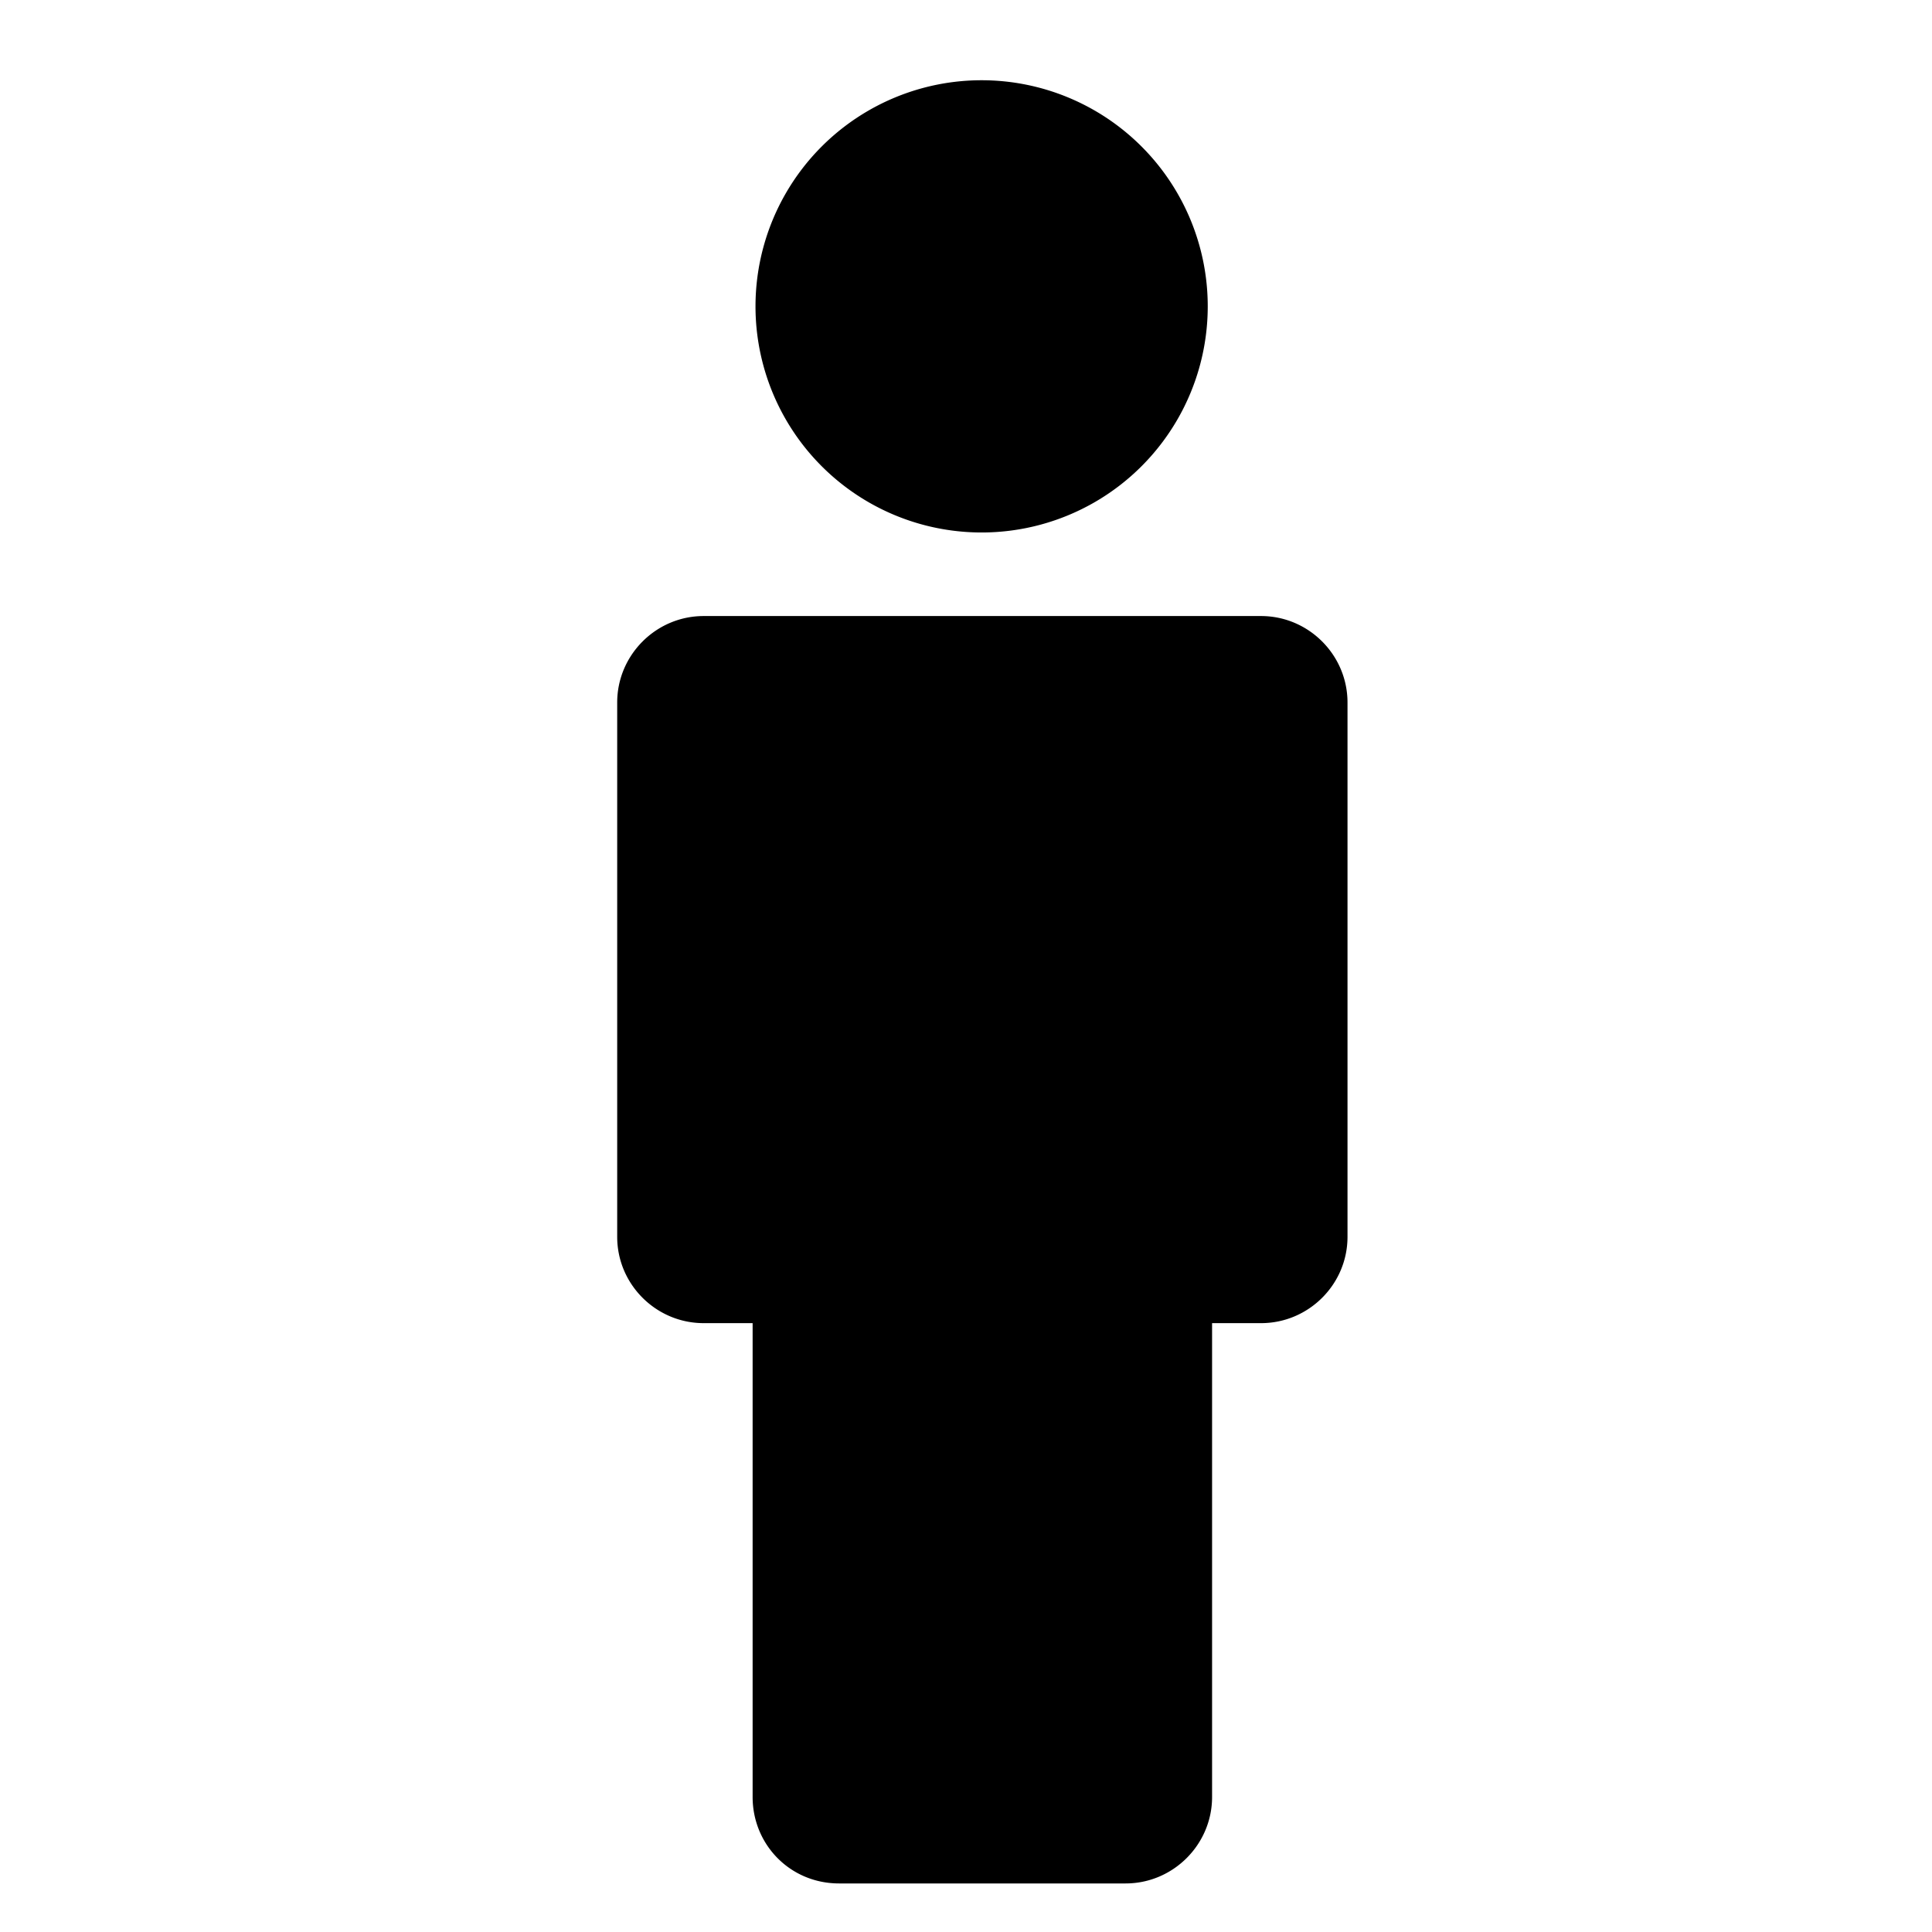 <?xml version="1.0" encoding="UTF-8" standalone="no"?>
<!-- Uploaded to: SVG Repo, www.svgrepo.com, Generator: SVG Repo Mixer Tools -->

<svg
   fill="#000000"
   version="1.1"
   id="Capa_1"
   width="24"
   height="24"
   viewBox="0 0 3.756 3.756"
   xml:space="preserve"
   sodipodi:docname="person.svg"
   inkscape:version="1.4 (e7c3feb100, 2024-10-09)"
   xmlns:inkscape="http://www.inkscape.org/namespaces/inkscape"
   xmlns:sodipodi="http://sodipodi.sourceforge.net/DTD/sodipodi-0.dtd"
   xmlns="http://www.w3.org/2000/svg"
   xmlns:svg="http://www.w3.org/2000/svg"><defs
   id="defs1" /><sodipodi:namedview
   id="namedview1"
   pagecolor="#ffffff"
   bordercolor="#666666"
   borderopacity="1.0"
   inkscape:showpageshadow="2"
   inkscape:pageopacity="0.0"
   inkscape:pagecheckerboard="0"
   inkscape:deskcolor="#d1d1d1"
   inkscape:zoom="8"
   inkscape:cx="5.25"
   inkscape:cy="15.1875"
   inkscape:window-width="1920"
   inkscape:window-height="1052"
   inkscape:window-x="0"
   inkscape:window-y="0"
   inkscape:window-maximized="1"
   inkscape:current-layer="g1" />
<g
   id="g1"
   transform="matrix(0.028,0,0,0.028,0.157,0.156)">
	<path
   id="path1"
   d="M 62.555 1.0151515e-06 A 15.7 15.7 0 0 0 46.849 15.694 A 15.7 15.7 0 0 0 62.555 31.4 A 15.7 15.7 0 0 0 78.249 15.694 A 15.7 15.7 0 0 0 62.555 1.0151515e-06 z M 43.248 37.202 C 39.948 37.202 37.246 39.904 37.246 43.204 L 37.246 80.306 C 37.246 83.605 39.948 86.297 43.248 86.297 L 46.649 86.297 L 46.649 119.198 C 46.649 122.498 49.252 125.2 52.652 125.2 L 72.547 125.2 C 75.847 125.2 78.55 122.498 78.55 119.198 L 78.55 86.297 L 81.951 86.297 C 85.252 86.297 87.953 83.605 87.953 80.306 L 87.953 43.204 C 87.953 39.904 85.252 37.202 81.951 37.202 L 43.248 37.202 z " />
	
</g>
</svg>
